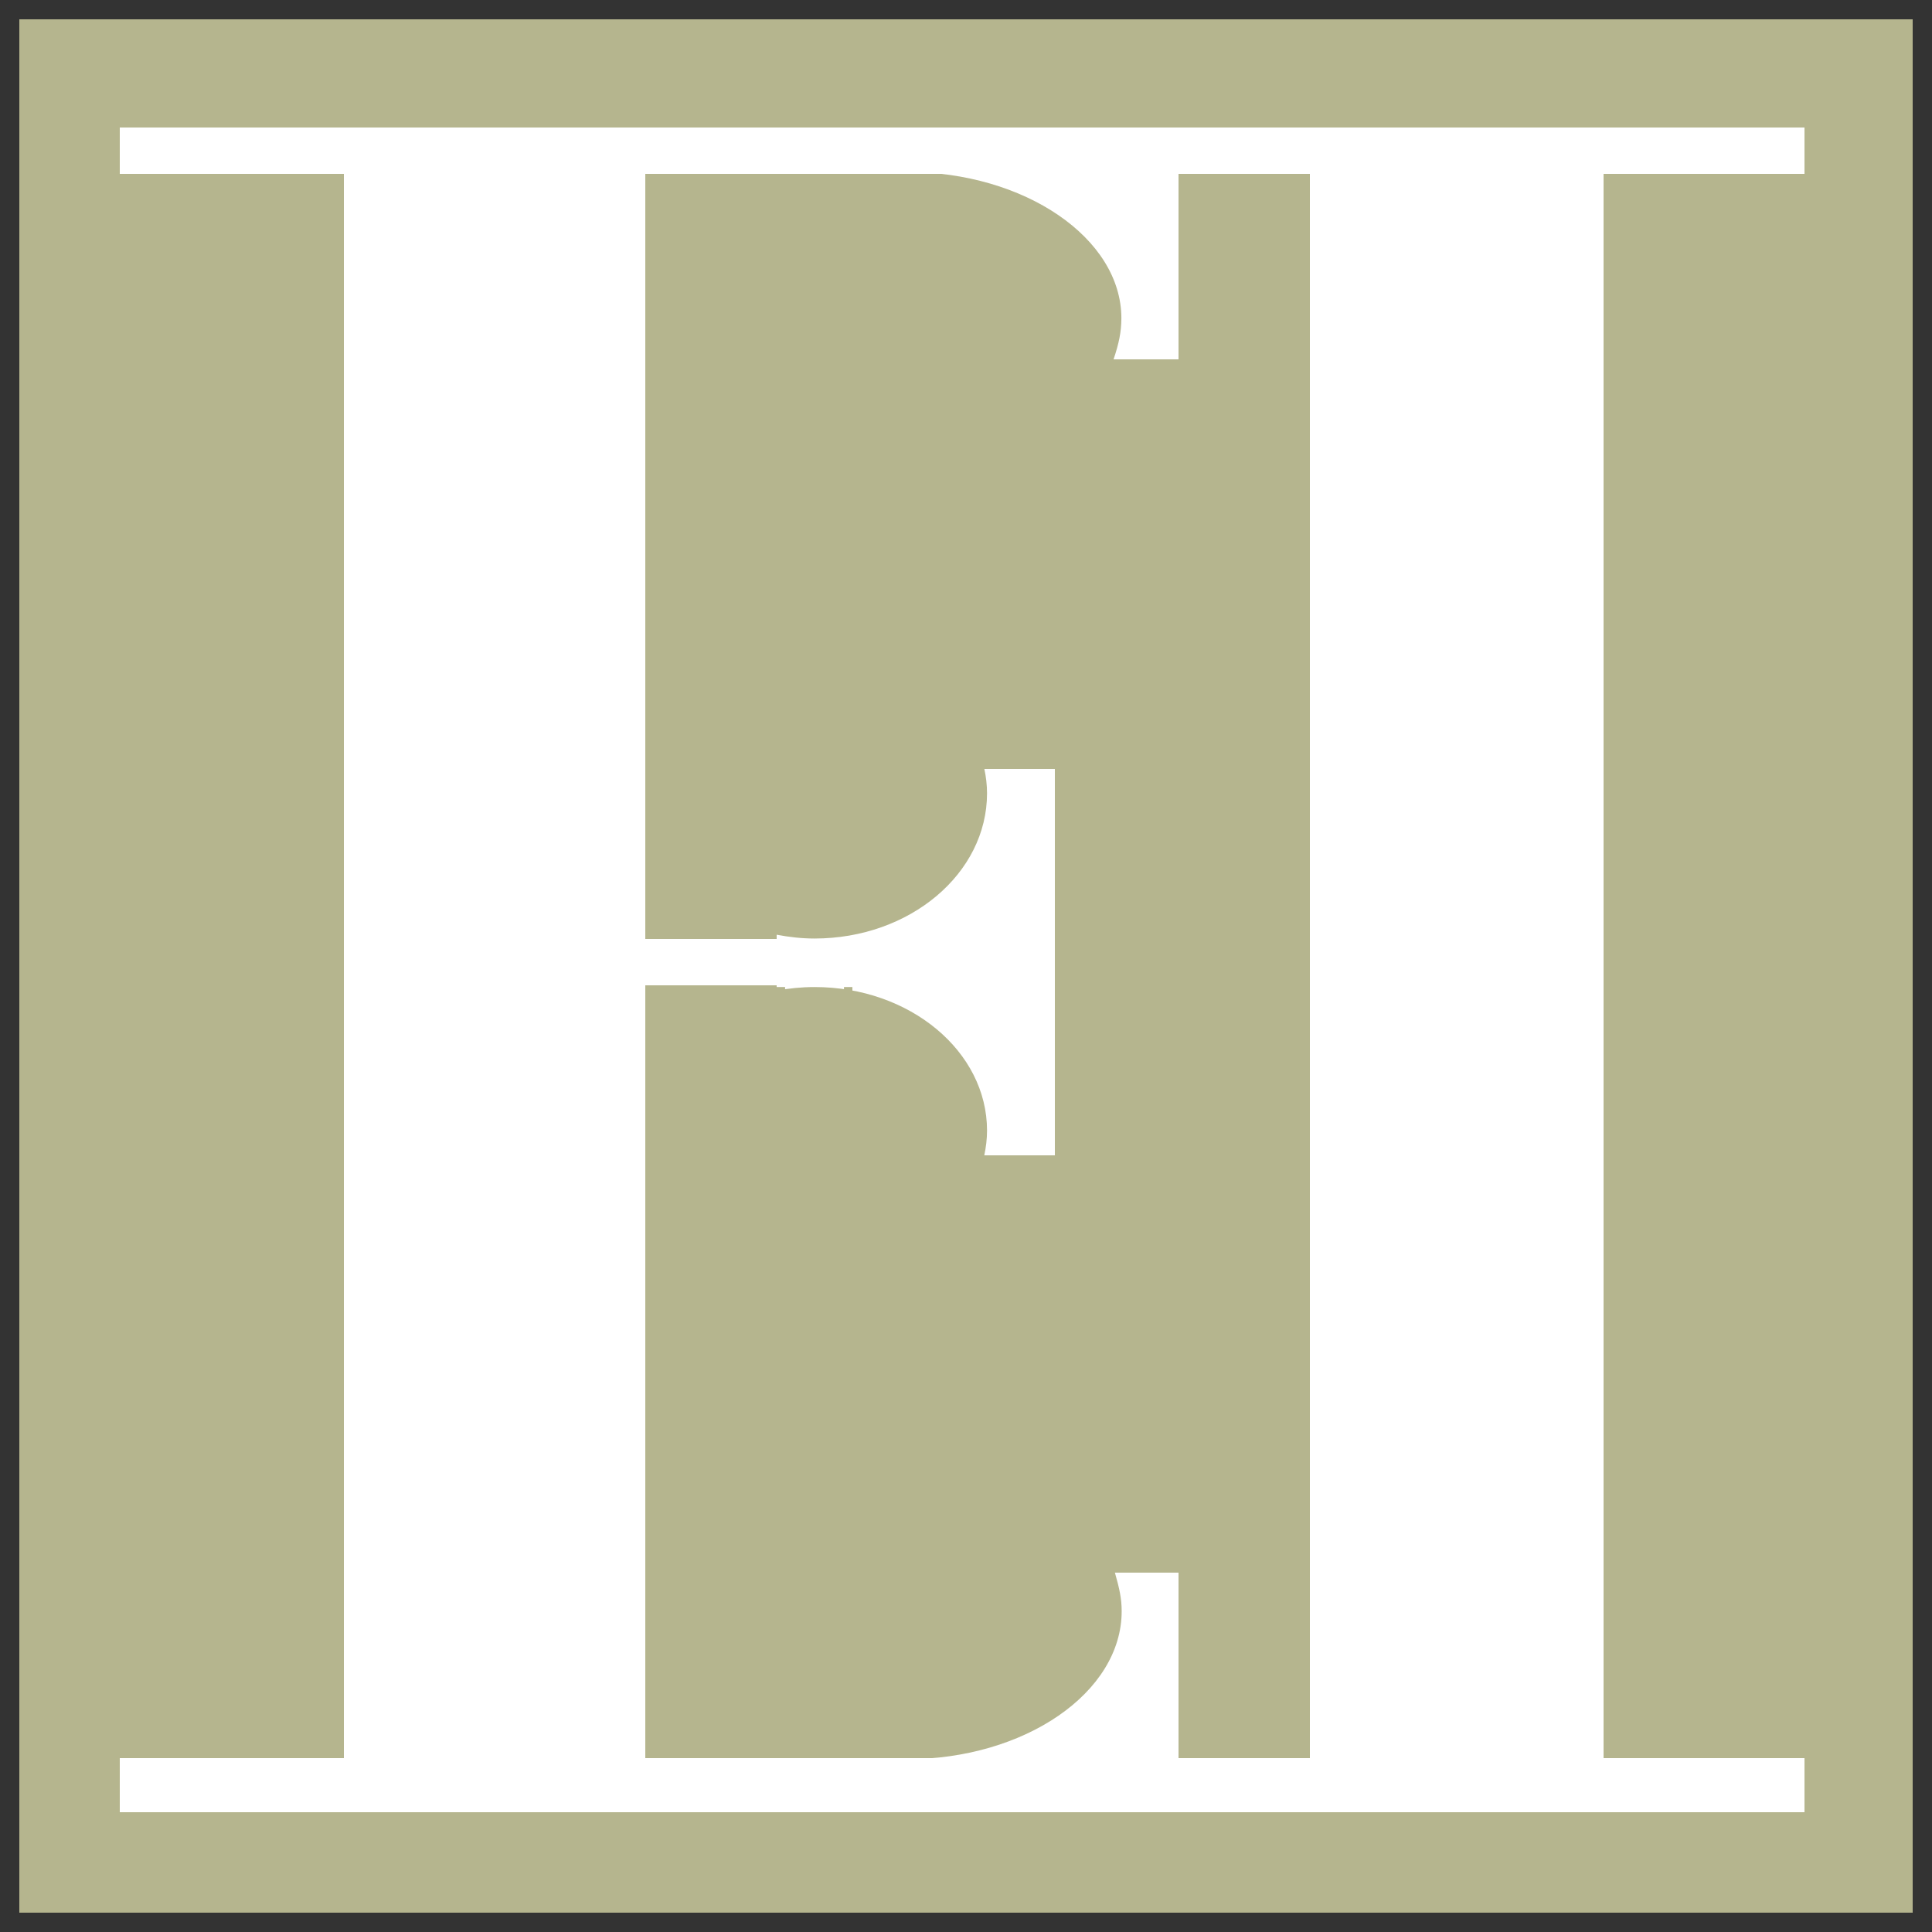 <?xml version="1.0" encoding="utf-8"?>
<!-- Generator: Adobe Illustrator 17.0.0, SVG Export Plug-In . SVG Version: 6.00 Build 0)  -->
<!DOCTYPE svg PUBLIC "-//W3C//DTD SVG 1.1//EN" "http://www.w3.org/Graphics/SVG/1.1/DTD/svg11.dtd">
<svg version="1.1" id="Layer_1" xmlns="http://www.w3.org/2000/svg" xmlns:xlink="http://www.w3.org/1999/xlink" x="0px" y="0px"
	 width="250px" height="250px" viewBox="0 0 250 250" enable-background="new 0 0 250 250" xml:space="preserve">
<rect x="0" y="0" width="250" height="250" fill="#333333" stroke="none"/>
<g>
	<rect x="2.5" y="2.5" fill="#B5B58E" width="245" height="245"/>
	<g>
		<rect x="44.5" y="22.5" fill="#FFFFFF" width="39" height="205"/>
		<rect x="15.5" y="16.5" fill="#FFFFFF" width="218" height="6"/>
		<rect x="15.5" y="227.5" fill="#FFFFFF" width="218" height="7"/>
		<rect x="169.5" y="22.5" fill="#FFFFFF" width="38" height="205"/>
		<g>
			<path fill="#FFFFFF" d="M145.144,208.486c0,10.519-12.51,19.157-27.844,19.157c-0.919,0-1.8,0.079-2.8,0.019V227.5h38v-24h-8.231
				C144.84,205.5,145.144,206.841,145.144,208.486z"/>
			<path fill="#FFFFFF" d="M127.722,146.296c0,1.095-0.136,2.161-0.355,3.204h9.132v-50h-9.123c0.212,1,0.346,2.059,0.346,3.15
				c0,10.392-9.994,18.794-22.322,18.794c-1.686,0-3.321-0.193-4.9-0.492v7.234c1.579-0.295,3.215-0.463,4.9-0.463
				C117.728,127.722,127.722,136.038,127.722,146.296z"/>
			<path fill="#FFFFFF" d="M114.5,21.5v0.836c1-0.058,1.881-0.09,2.8-0.09c15.335,0,27.806,8.599,27.806,18.933
				c0,1.768-0.333,3.322-1.014,5.322h8.408v-25H114.5z"/>
		</g>
		<rect x="78.5" y="121.5" fill="#FFFFFF" width="56" height="6"/>
	</g>
	<rect x="100.5" y="127.722" fill="#B5B58E" width="1.089" height="1.089"/>
	<rect x="109.211" y="127.722" fill="#B5B58E" width="1.089" height="1.089"/>
</g>
</svg>
